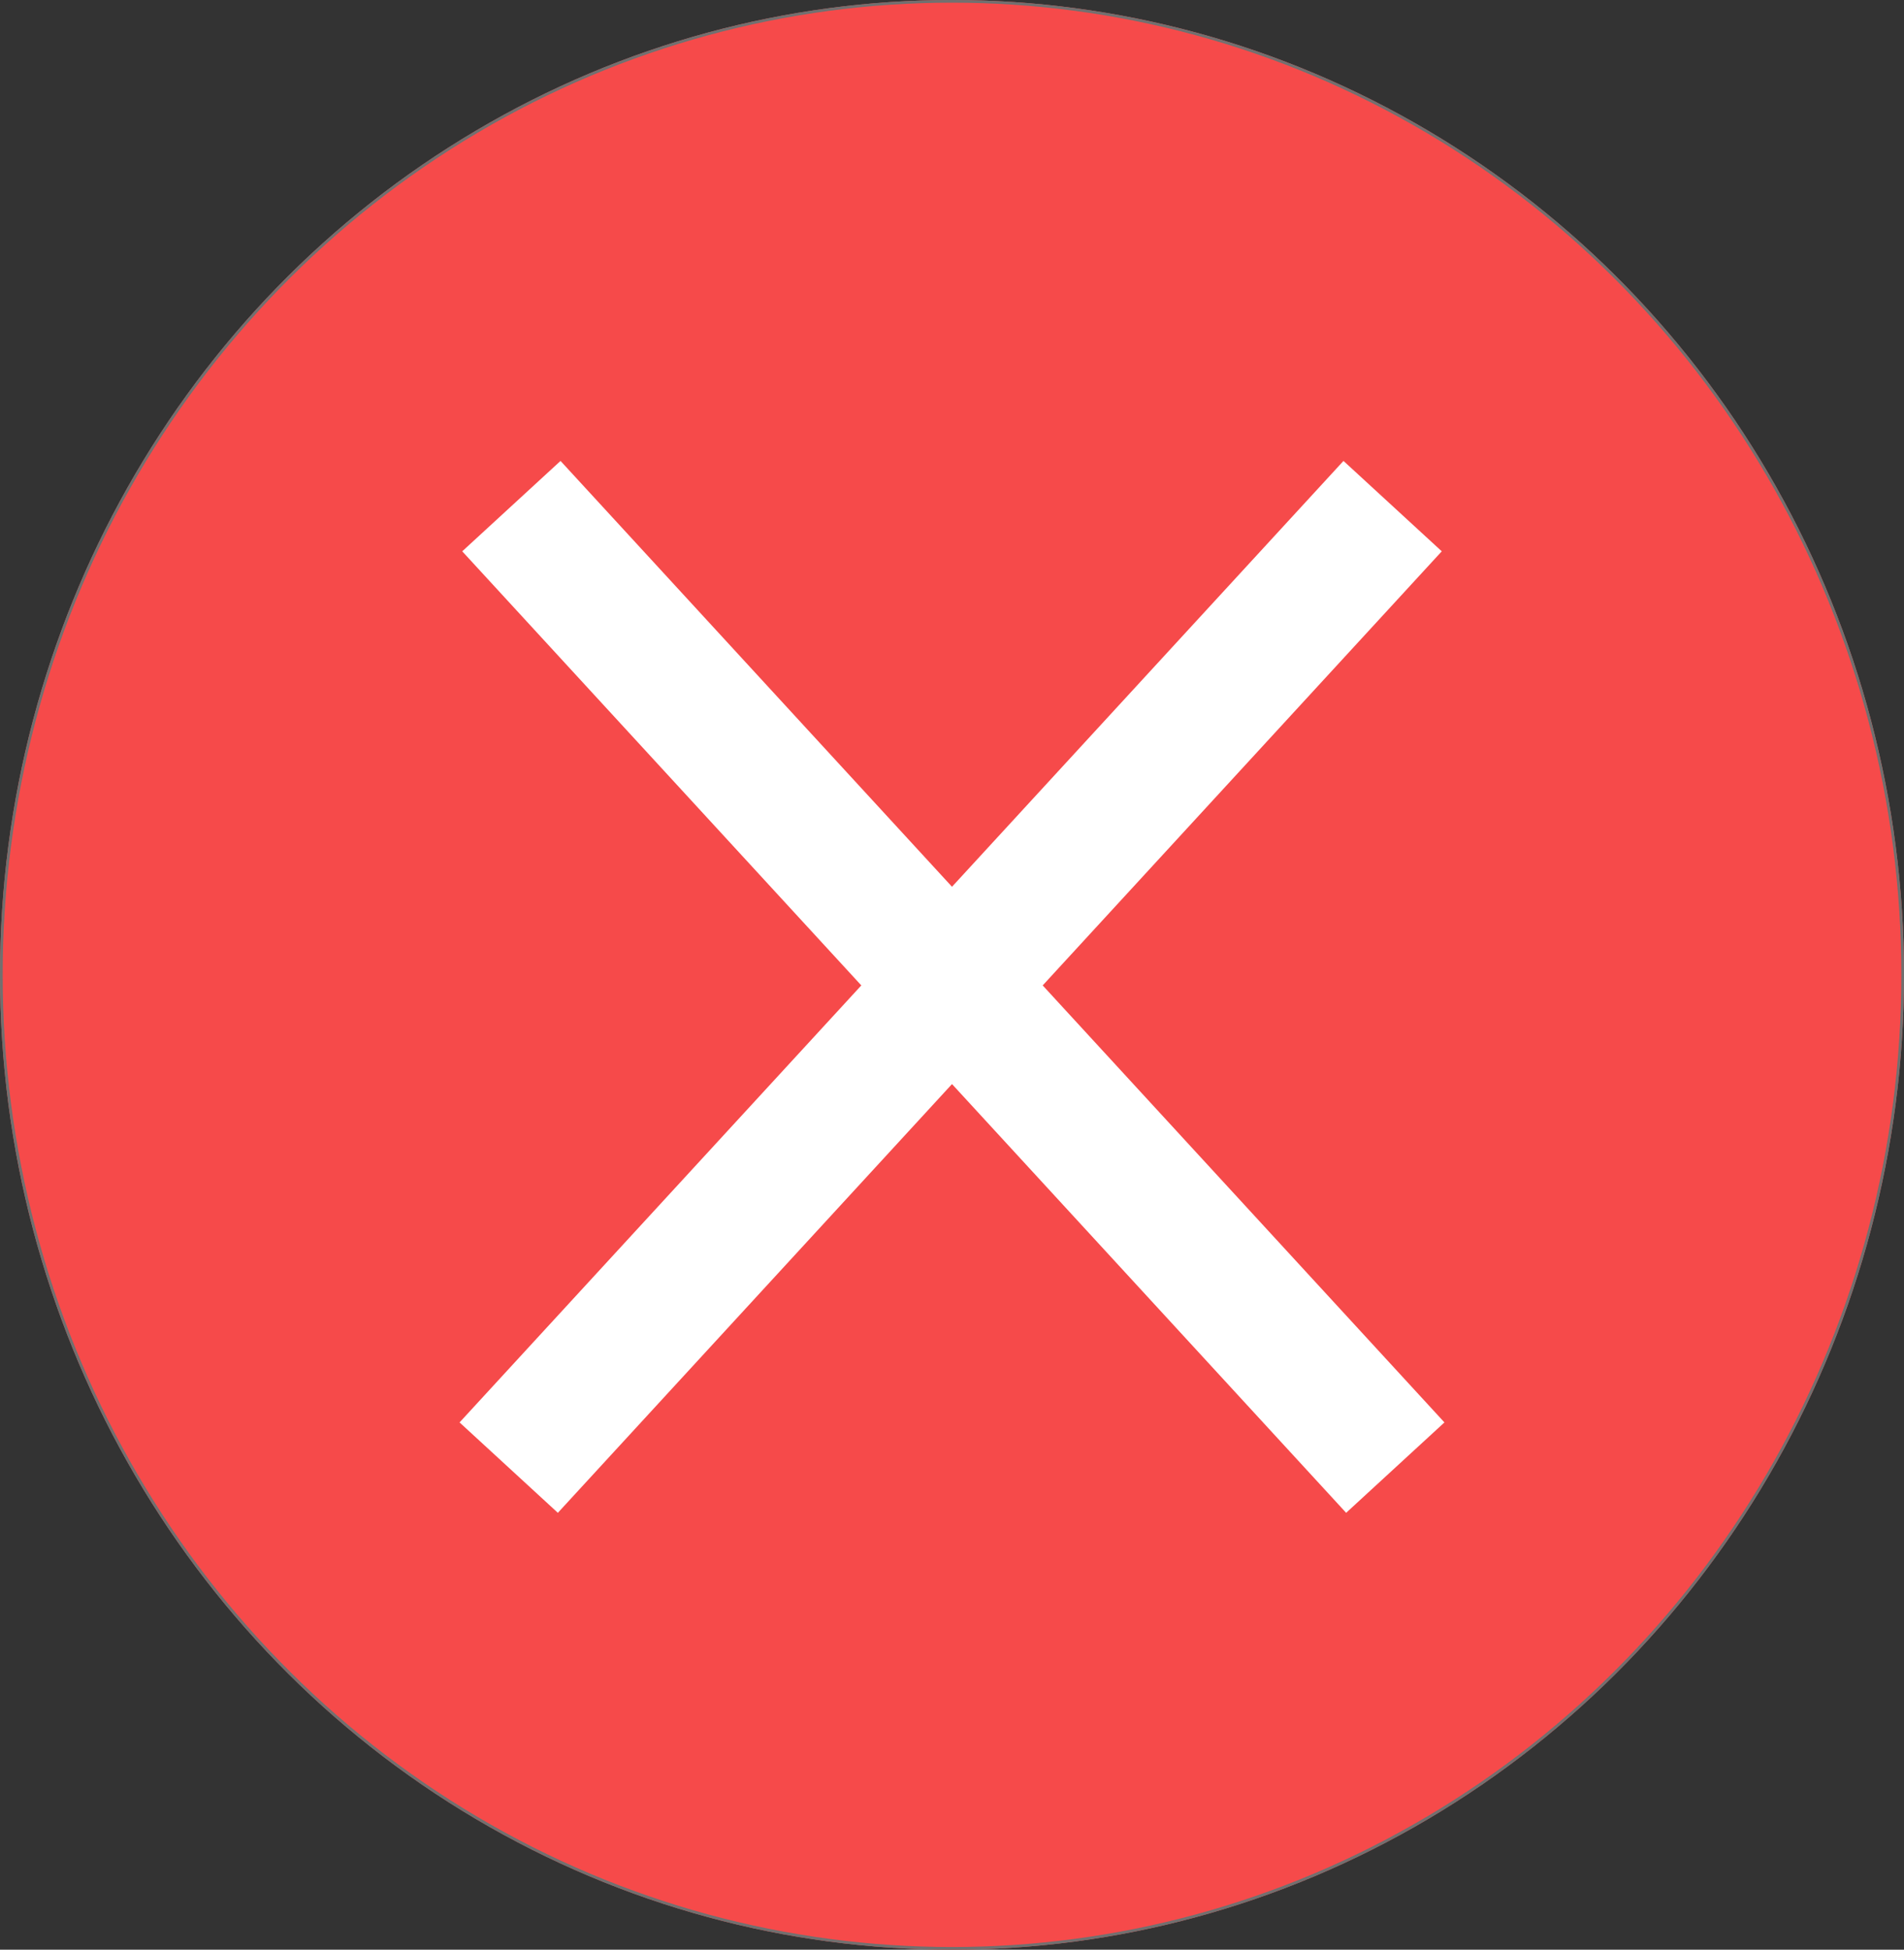 <svg xmlns="http://www.w3.org/2000/svg" viewBox="0 0 713 730"><rect x="0" y="0" width="713" height="730" fill="#333333" stroke="none"/><defs><style>.cls-1{fill:#f64a4a;}.cls-2,.cls-3{fill:none;}.cls-2{stroke:#707070;}.cls-3{stroke:#fff;stroke-width:50px;}</style></defs><g id="Layer_2" data-name="Layer 2"><g id="Layer_1-2" data-name="Layer 1"><g id="Ellipse_59" data-name="Ellipse 59"><ellipse class="cls-1" cx="356.5" cy="365" rx="356.5" ry="365"/><ellipse class="cls-2" cx="356.5" cy="365" rx="356" ry="364.5"/></g><line id="Line_13" data-name="Line 13" class="cls-3" x1="191.5" y1="189.5" x2="522.5" y2="549.5"/><line id="Line_13-2" data-name="Line 13-2" class="cls-3" x1="521.5" y1="189.5" x2="190.5" y2="549.5"/></g></g></svg>